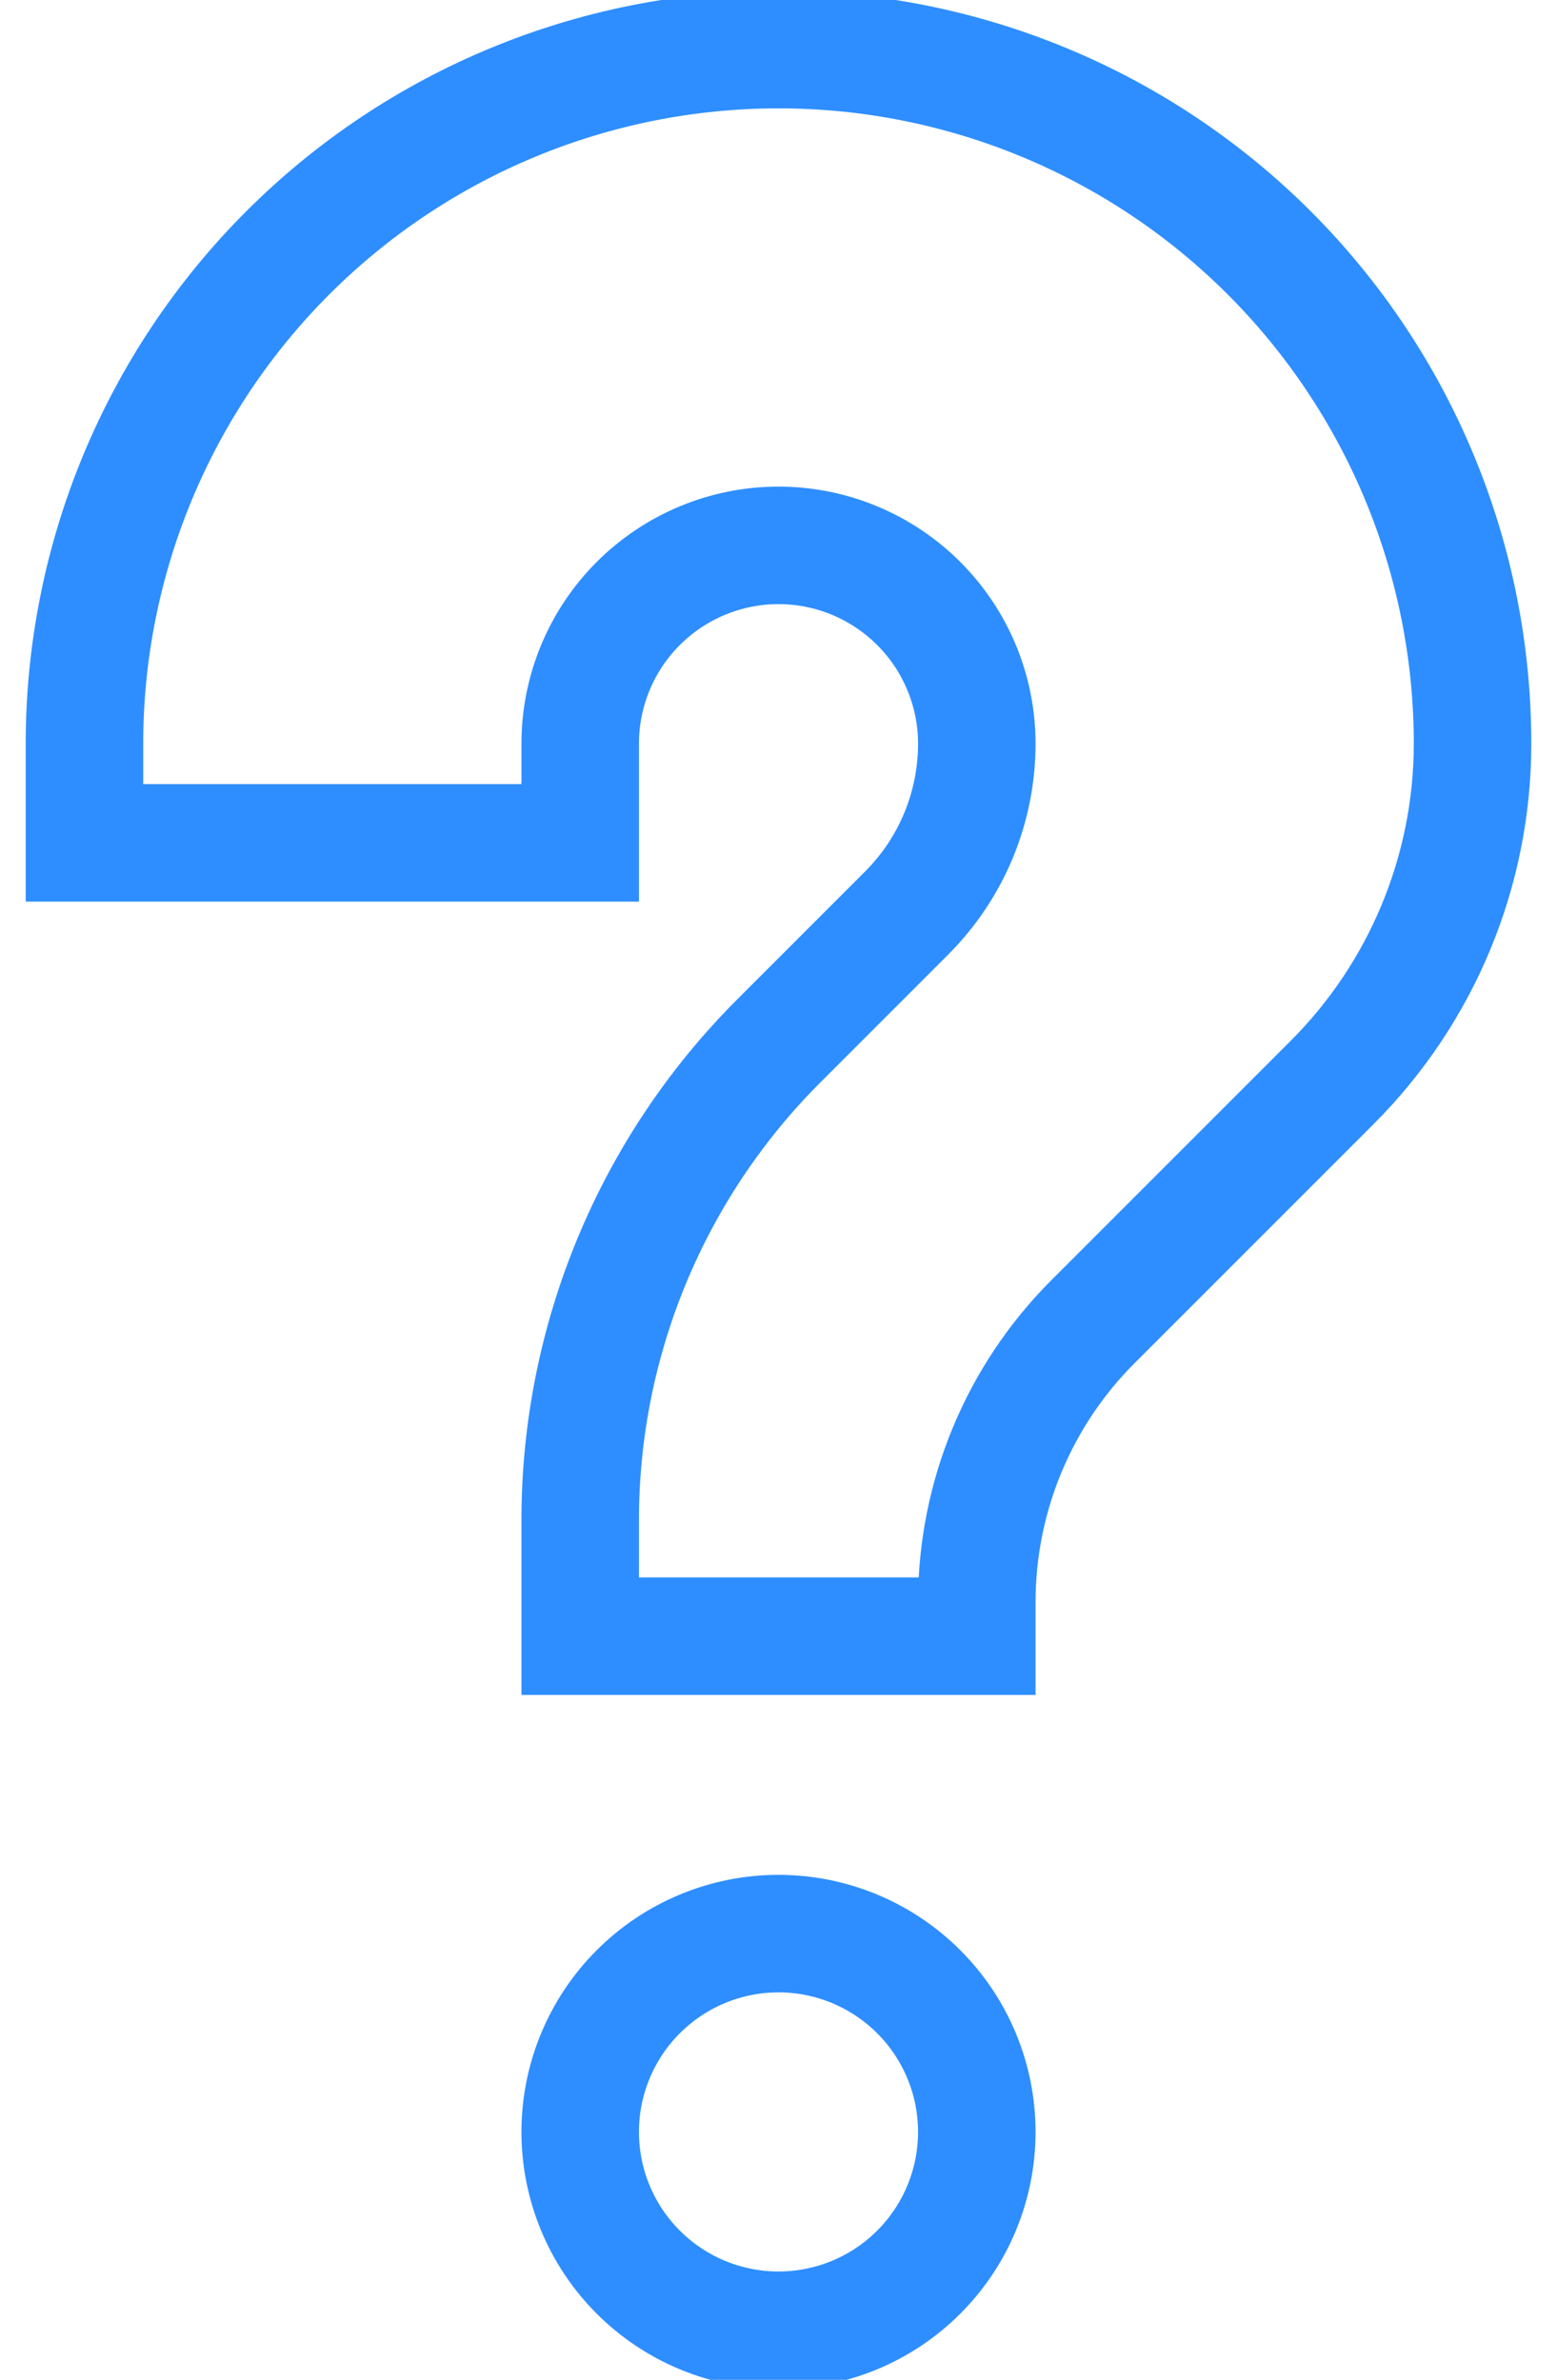 <svg width="53" height="81" viewBox="0 0 53 81" fill="none" xmlns="http://www.w3.org/2000/svg">
<path d="M2.875 28.688V25.312C2.875 19.047 5.364 13.038 9.795 8.607C14.225 4.177 20.234 1.688 26.5 1.688C32.766 1.688 38.775 4.177 43.205 8.607C47.636 13.038 50.125 19.047 50.125 25.312C50.124 29.634 48.408 33.778 45.353 36.835L37.206 44.982C35.951 46.236 34.957 47.724 34.278 49.362C33.599 51.001 33.25 52.757 33.25 54.53V55.688H19.75V51.732C19.75 45.623 22.18 39.761 26.5 35.438L30.864 31.074C31.62 30.317 32.221 29.419 32.63 28.43C33.039 27.442 33.25 26.382 33.25 25.312C33.25 23.522 32.539 21.805 31.273 20.54C30.007 19.274 28.29 18.562 26.5 18.562C24.71 18.562 22.993 19.274 21.727 20.54C20.461 21.805 19.75 23.522 19.75 25.312V28.688H2.875ZM26.5 65.812C28.29 65.812 30.007 66.524 31.273 67.79C32.539 69.055 33.25 70.772 33.25 72.562C33.25 74.353 32.539 76.07 31.273 77.335C30.007 78.601 28.29 79.312 26.5 79.312C24.71 79.312 22.993 78.601 21.727 77.335C20.461 76.07 19.75 74.353 19.75 72.562C19.75 70.772 20.461 69.055 21.727 67.79C22.993 66.524 24.71 65.812 26.5 65.812Z" stroke="#2E8EFF" stroke-width="4"/>
</svg>
